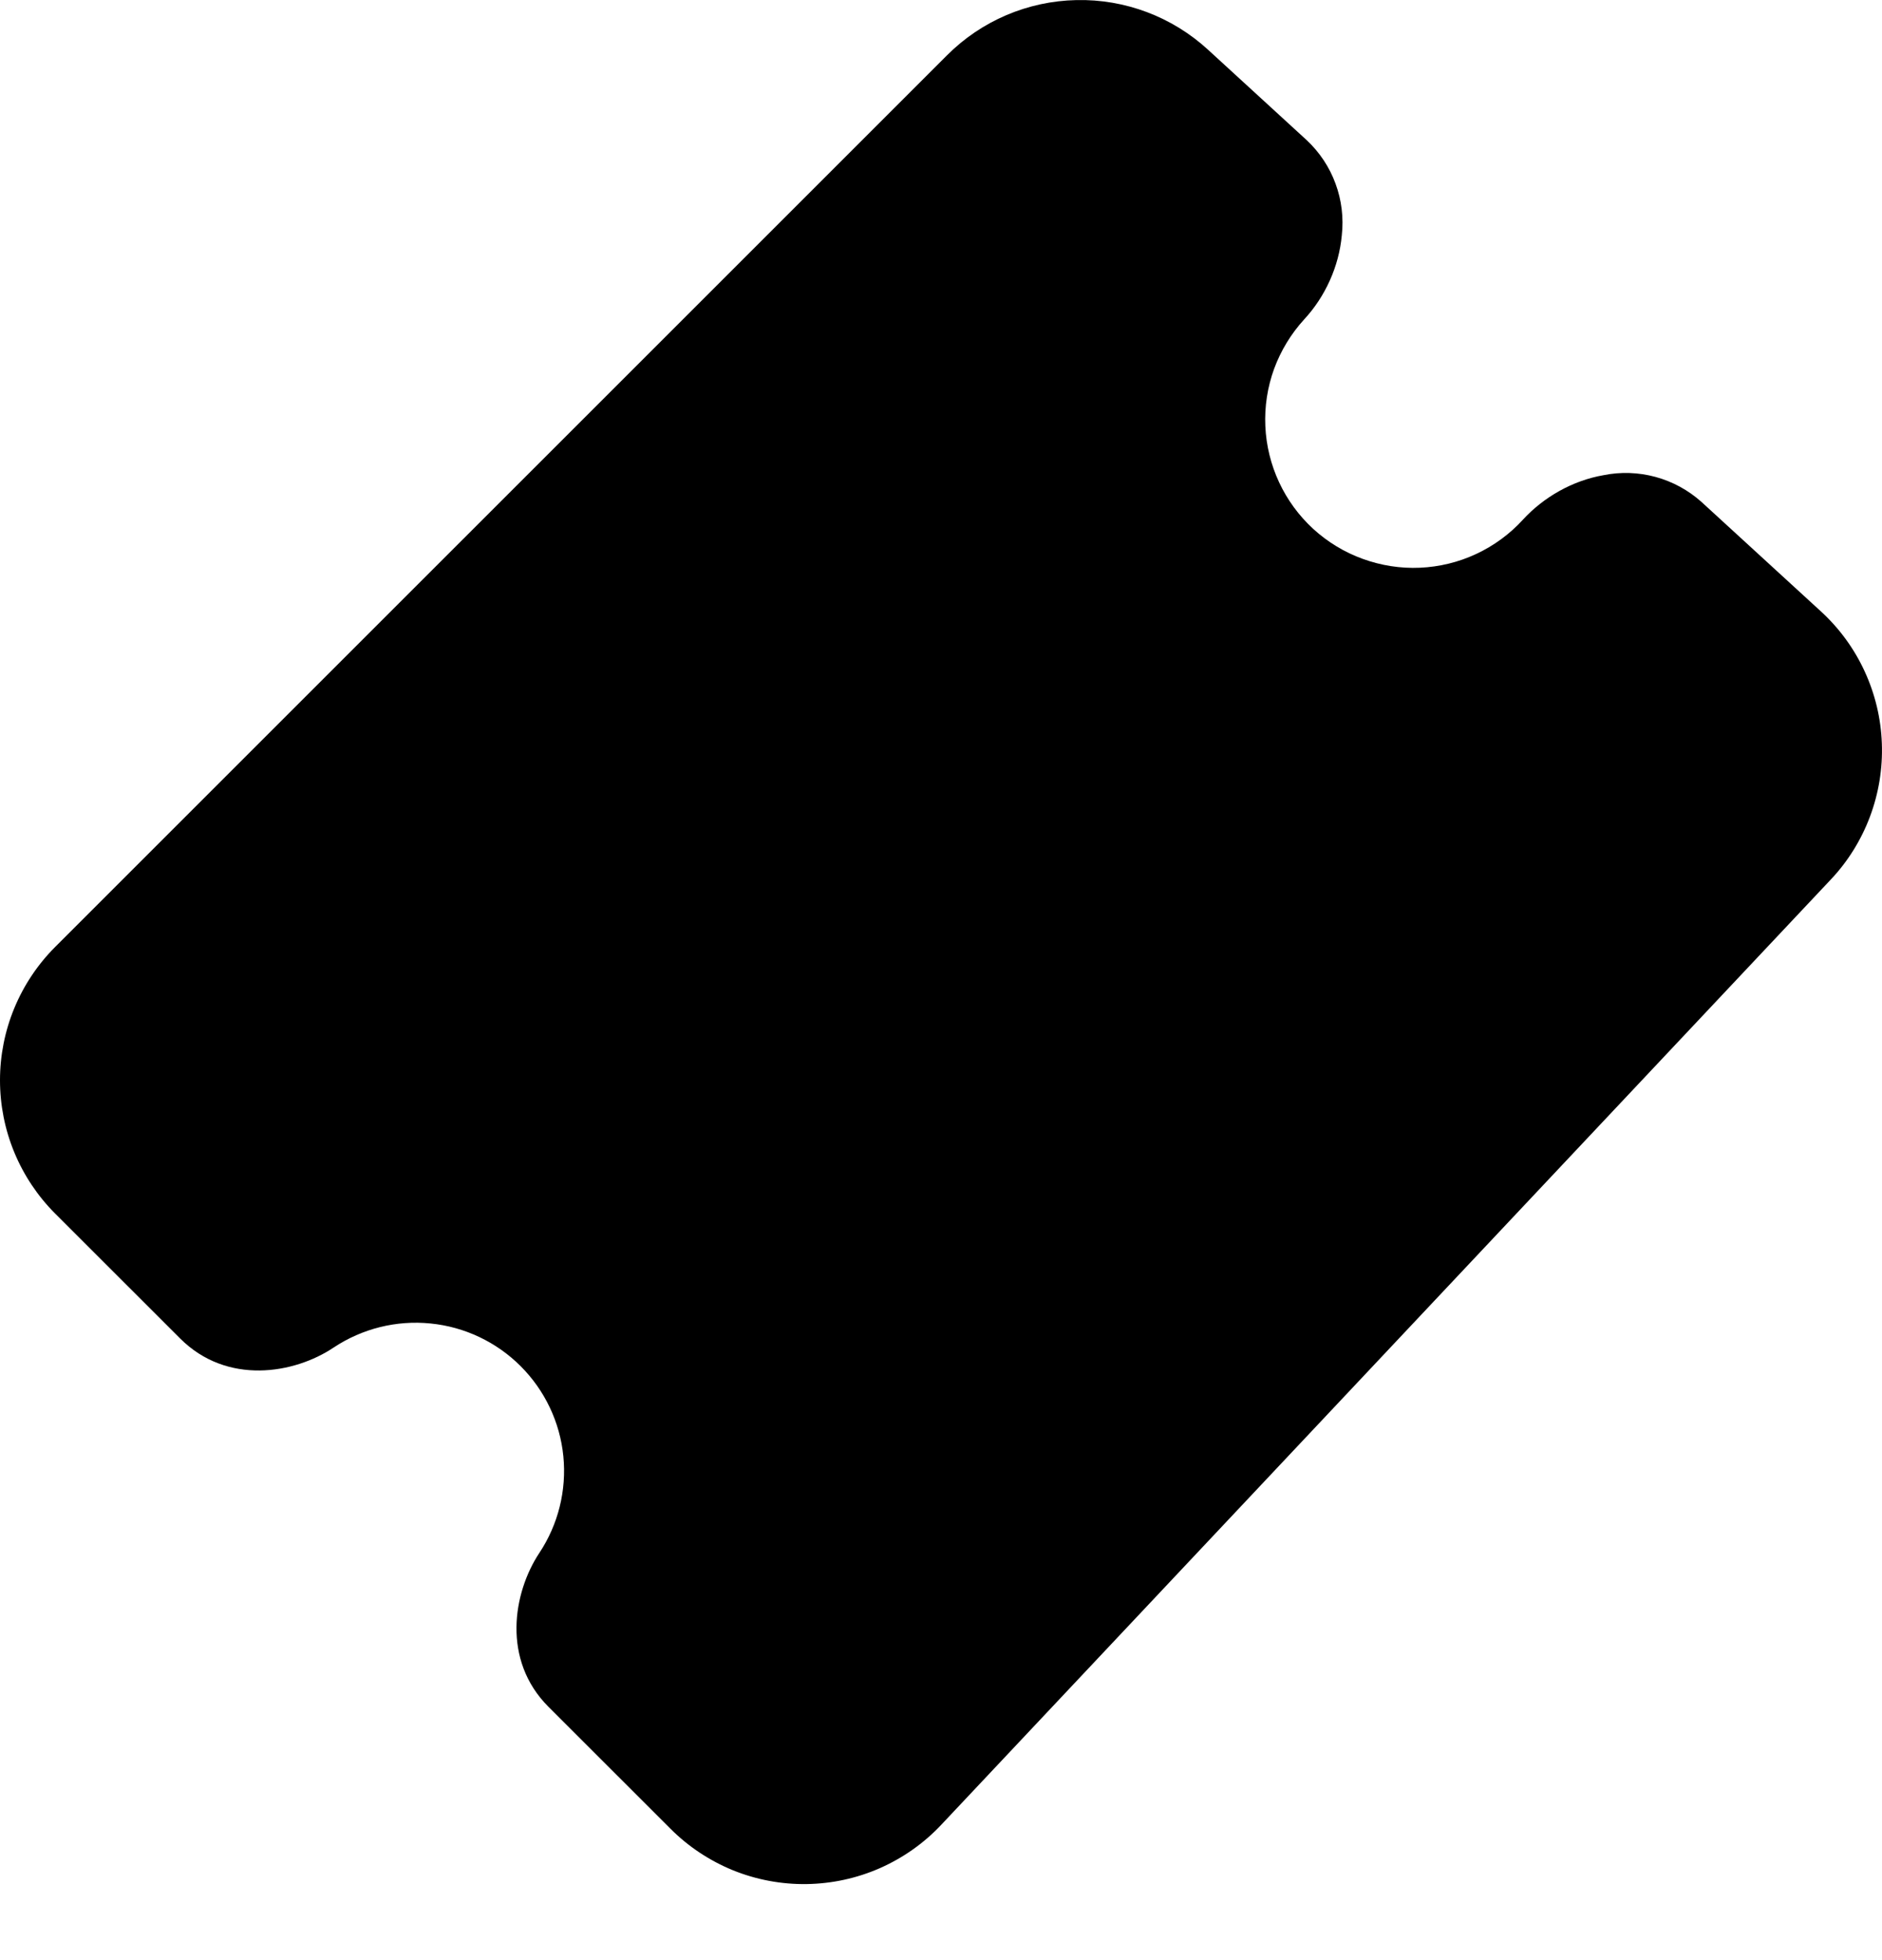 <svg width="24" height="25" viewBox="0 0 24 25" fill="none" xmlns="http://www.w3.org/2000/svg">
<path d="M15.404 0.633C14.947 0.214 14.346 -0.013 13.726 0.001C13.106 0.014 12.515 0.266 12.077 0.705L0.705 12.076C0.481 12.3 0.304 12.565 0.183 12.857C0.062 13.149 0 13.462 0 13.778C0 14.094 0.062 14.407 0.183 14.699C0.304 14.991 0.481 15.256 0.705 15.48L2.297 17.071C2.893 17.668 3.751 17.525 4.256 17.186C4.62 16.945 5.056 16.836 5.49 16.88C5.925 16.923 6.331 17.116 6.639 17.424C6.948 17.733 7.141 18.139 7.184 18.573C7.227 19.008 7.119 19.444 6.877 19.808C6.542 20.315 6.398 21.172 6.994 21.769L8.55 23.324C8.777 23.552 9.049 23.732 9.347 23.854C9.646 23.975 9.966 24.035 10.288 24.03C10.61 24.025 10.928 23.956 11.223 23.826C11.518 23.695 11.784 23.508 12.004 23.273L23.345 11.22C23.564 10.989 23.734 10.715 23.846 10.417C23.958 10.119 24.01 9.801 23.998 9.482C23.987 9.164 23.912 8.851 23.778 8.561C23.645 8.272 23.455 8.012 23.22 7.797L21.697 6.401C21.529 6.251 21.329 6.142 21.112 6.083C20.895 6.024 20.668 6.016 20.447 6.061C20.057 6.129 19.688 6.337 19.419 6.63C19.252 6.813 19.049 6.961 18.824 7.066C18.599 7.171 18.356 7.23 18.108 7.241C17.859 7.252 17.612 7.213 17.378 7.128C17.145 7.044 16.93 6.913 16.747 6.746C16.378 6.407 16.158 5.935 16.136 5.434C16.125 5.186 16.163 4.938 16.248 4.704C16.334 4.471 16.464 4.257 16.631 4.074C16.901 3.783 17.075 3.396 17.111 3.003C17.136 2.779 17.109 2.553 17.031 2.342C16.954 2.131 16.828 1.942 16.664 1.788L15.404 0.633Z" fill="#000000"/>
</svg>
